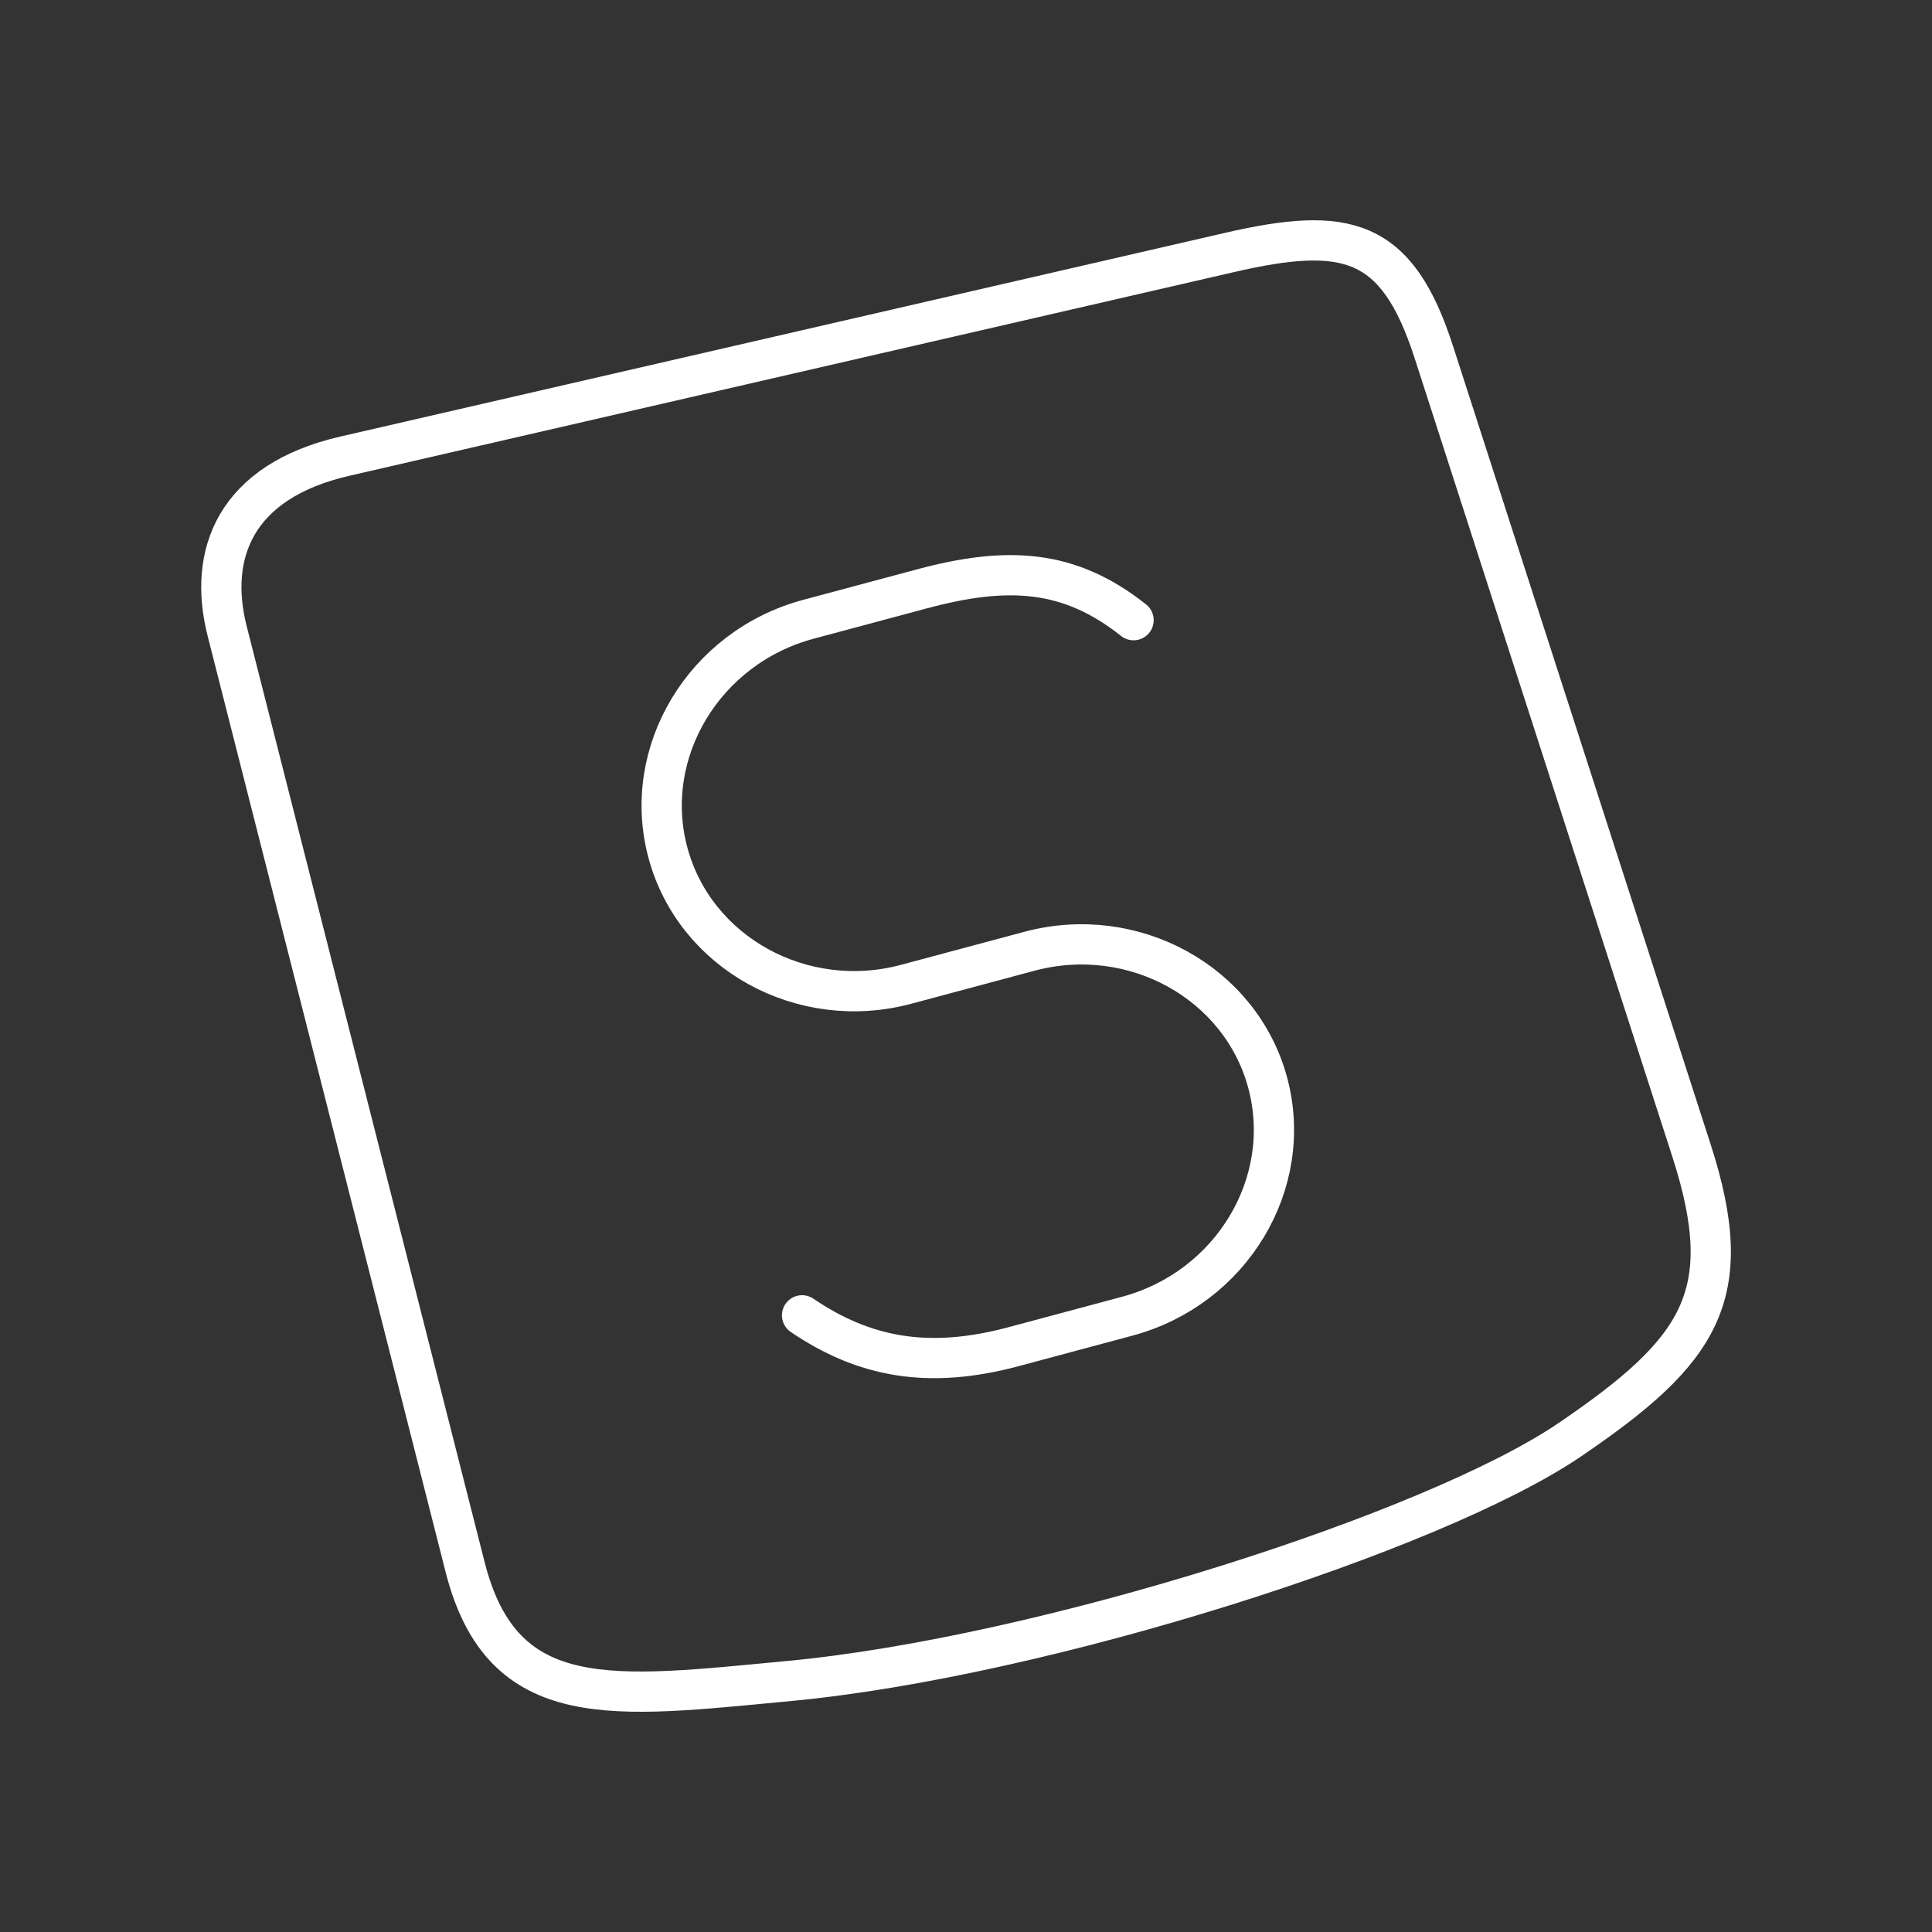 <?xml version="1.0" encoding="UTF-8" standalone="no"?>
<svg
   viewBox="0 0 48 48"
   version="1.1"
   id="svg1"
   sodipodi:docname="sogou_ime.svg"
   inkscape:version="1.2.2 (b0a8486541, 2022-12-01)"
   xml:space="preserve"
   xmlns:inkscape="http://www.inkscape.org/namespaces/inkscape"
   xmlns:sodipodi="http://sodipodi.sourceforge.net/DTD/sodipodi-0.dtd"
   xmlns="http://www.w3.org/2000/svg"
   xmlns:svg="http://www.w3.org/2000/svg"><rect x="0" y="0" width="48" height="48" fill="#333333" stroke="none"/><sodipodi:namedview
     id="namedview1"
     pagecolor="#505050"
     bordercolor="#eeeeee"
     borderopacity="1"
     inkscape:showpageshadow="0"
     inkscape:pageopacity="0"
     inkscape:pagecheckerboard="0"
     inkscape:deskcolor="#505050"
     inkscape:zoom="3.1488349"
     inkscape:cx="-85.428423"
     inkscape:cy="82.252646"
     inkscape:window-width="1918"
     inkscape:window-height="1053"
     inkscape:window-x="0"
     inkscape:window-y="0"
     inkscape:window-maximized="1"
     inkscape:current-layer="svg1"
     showgrid="false" /><defs
     id="defs1"><style
       id="style1">.a { fill:none;stroke:#fff;stroke-linecap:round;stroke-linejoin:round; }
</style></defs><path
     style="fill:none;stroke:#ffffff;stroke-width:1;stroke-linecap:round;stroke-linejoin:round;stroke-opacity:1"
     d="M 8.565,11.334 30.55,6.272 c 2.897,-0.667 4.153,-0.374 5.072,2.473 l 6.404,19.844 c 1.163,3.604 0.217,4.974 -3.022,7.179 -3.36,2.288 -13.074,5.404 -19.419,5.998 -4.339,0.407 -7.096,0.836 -8.029,-2.831 L 5.643,15.675 C 5.159,13.77 5.837,11.962 8.565,11.334 Z"
     id="path8512" /><path
     style="fill:none;stroke:#ffffff;stroke-width:1;stroke-linecap:round;stroke-linejoin:round;stroke-opacity:1"
     d="m 19.927,32.679 c 1.541,1.045 3.136,1.347 5.254,0.779 l 2.824,-0.757 c 2.589,-0.694 4.16,-3.301 3.492,-5.795 v 0 C 30.829,24.413 28.164,22.941 25.575,23.634 l -3.06,0.82 c -2.589,0.694 -5.254,-0.779 -5.922,-3.273 v 0 c -0.668,-2.494 0.903,-5.101 3.492,-5.795 l 2.824,-0.757 c 2.118,-0.567 3.652,-0.492 5.254,0.779"
     id="path6750" /></svg>
